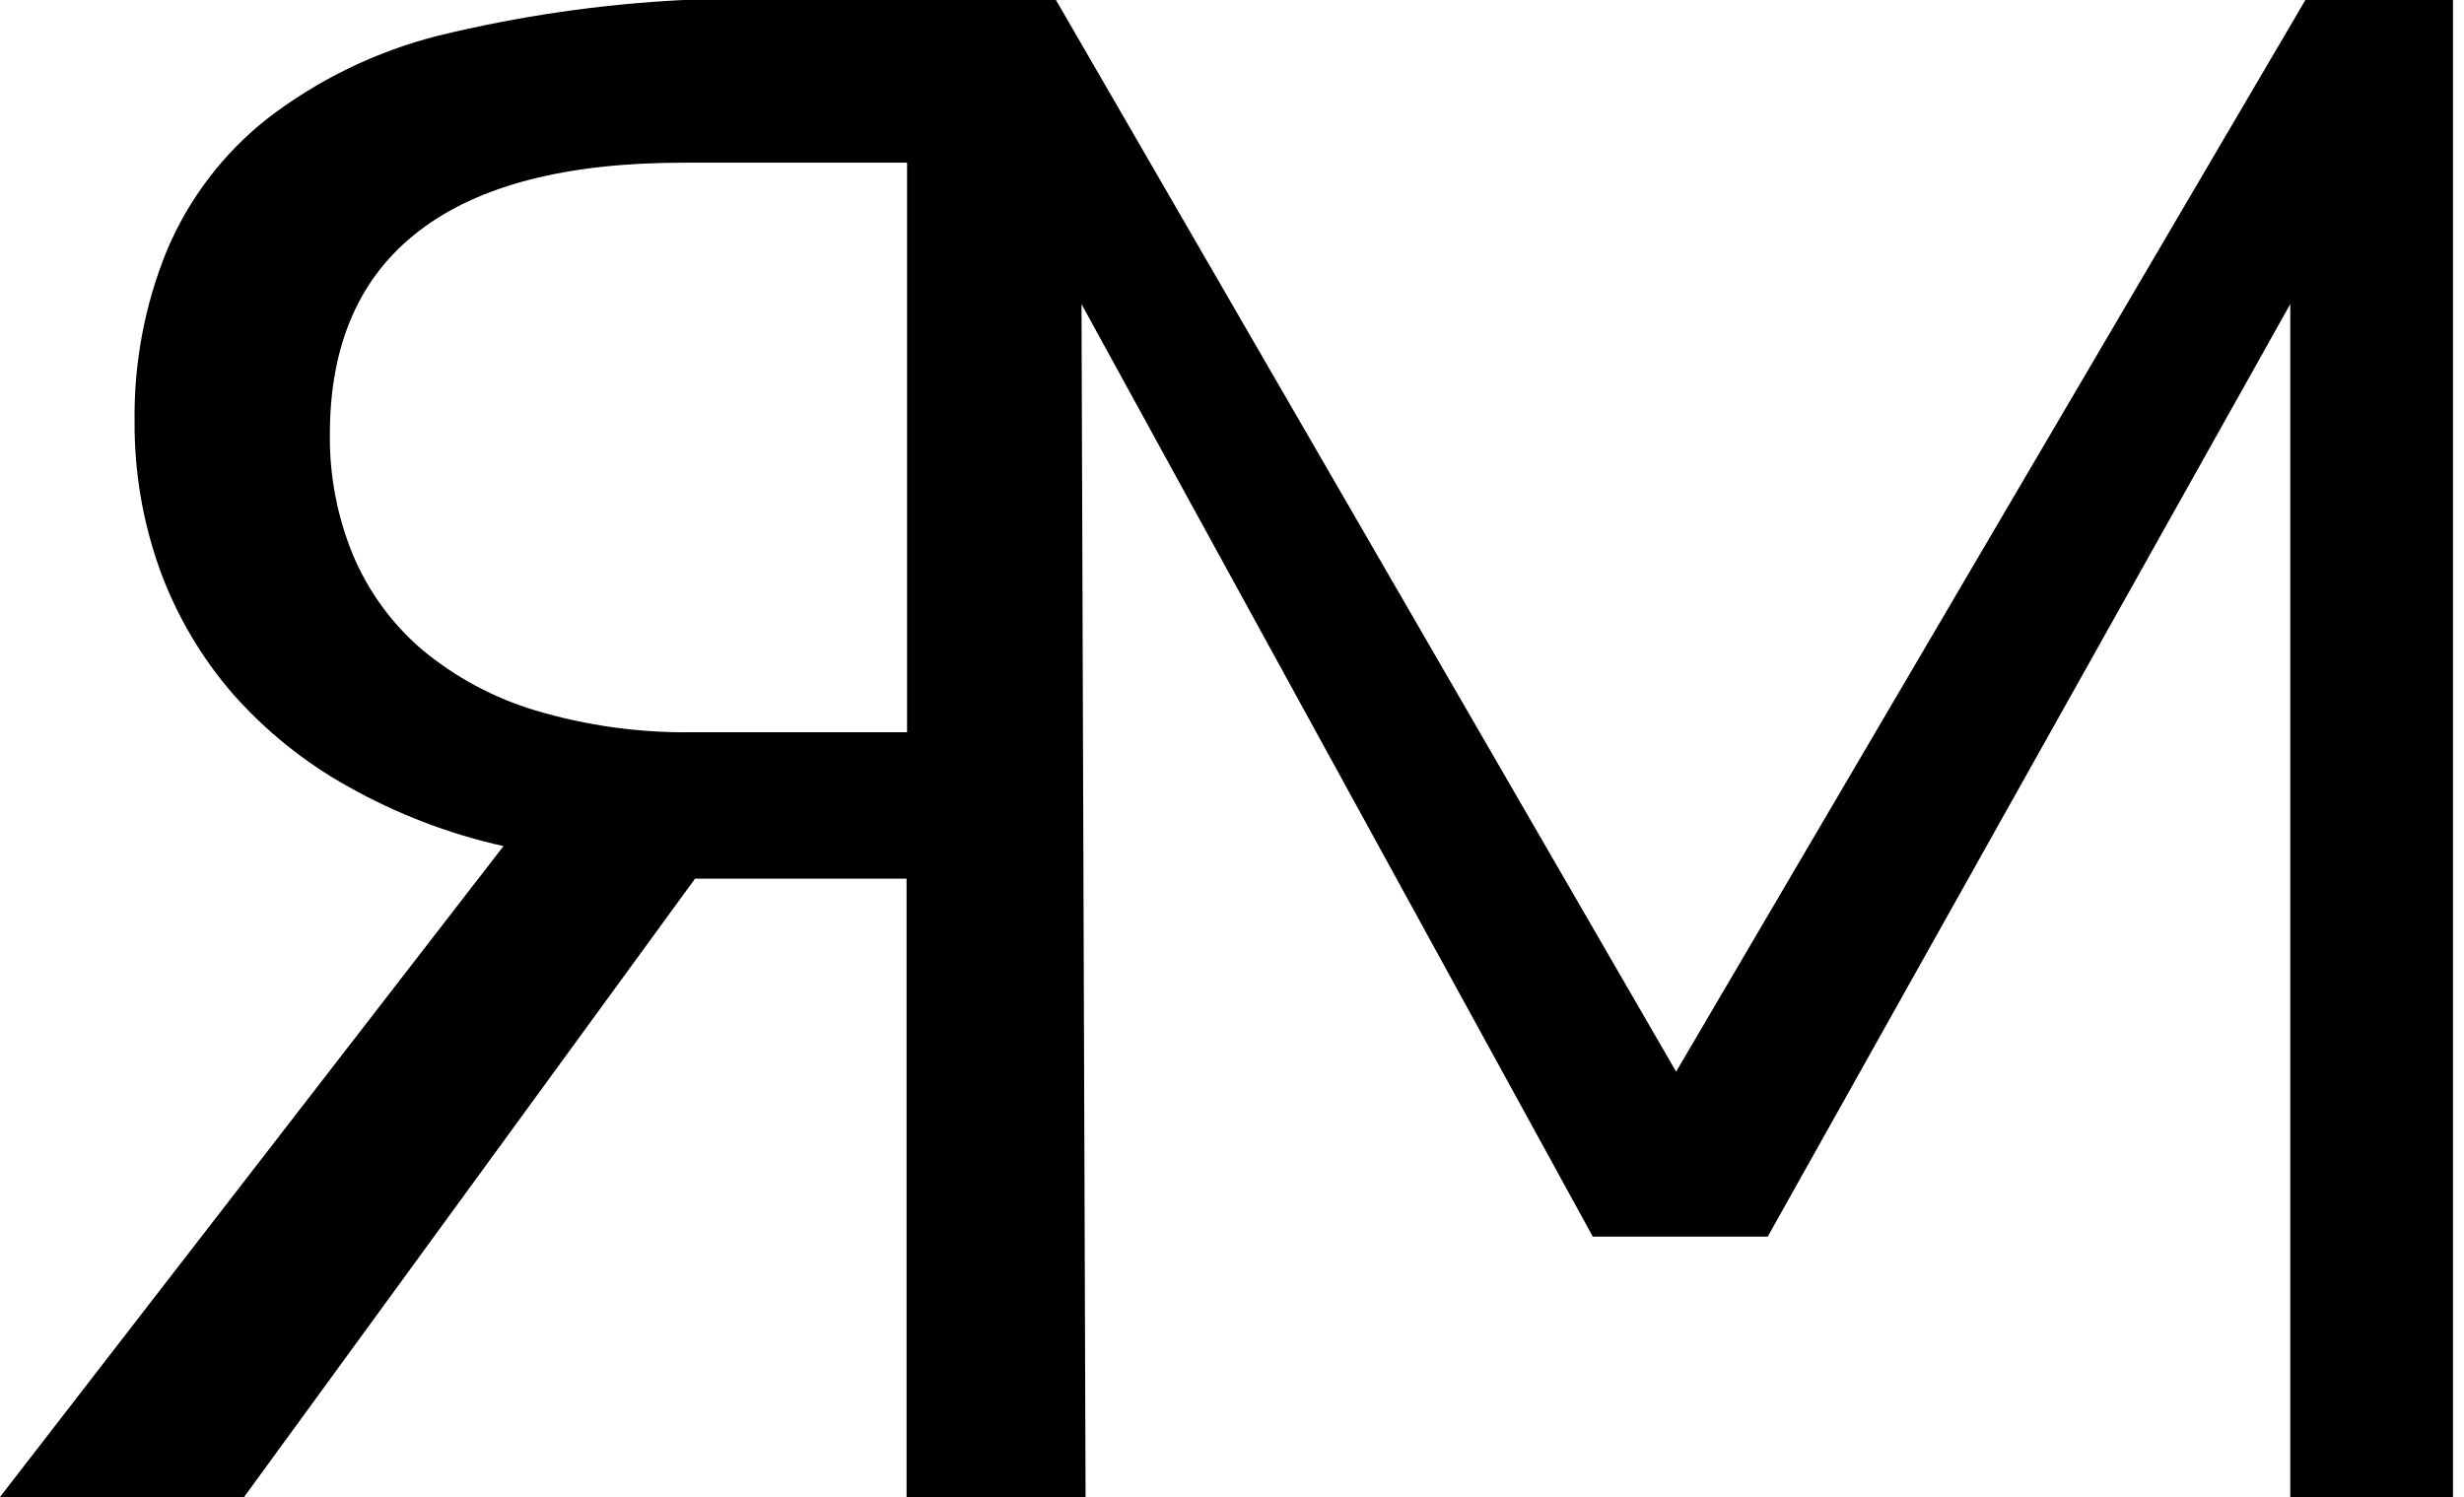 <svg width="79" height="48" viewBox="0 0 79 48" fill="none" xmlns="http://www.w3.org/2000/svg">
  <style>
    path {
      fill: black;
    }
    @media (prefers-color-scheme: dark) {
      path {
        fill: white;
      }
    }
  </style>
  <path d="M73.915 0L53.739 34.362L33.856 0H21.913C19.256 0.132 16.619 0.517 14.035 1.148C12.046 1.653 10.181 2.56 8.557 3.814C7.155 4.924 6.056 6.368 5.358 8.014C4.643 9.762 4.288 11.636 4.315 13.524C4.305 15.138 4.579 16.741 5.123 18.261C5.651 19.715 6.44 21.061 7.45 22.231C8.51 23.435 9.768 24.448 11.17 25.226C12.726 26.101 14.401 26.742 16.143 27.13L0 48H7.826L22.284 28.174H29.066V48H34.805L34.675 9.751L51.068 39.652H56.676L73.43 9.751V48H78.647V0H73.915ZM29.082 23.478H22.226C20.519 23.505 18.817 23.271 17.181 22.784C15.844 22.386 14.601 21.72 13.529 20.828C12.569 20.005 11.814 18.971 11.322 17.807C10.814 16.576 10.56 15.256 10.576 13.925C10.576 11.045 11.527 8.873 13.43 7.409C15.332 5.944 18.16 5.214 21.913 5.217H29.082V23.478Z" fill="#bb86fc"/>
</svg>
